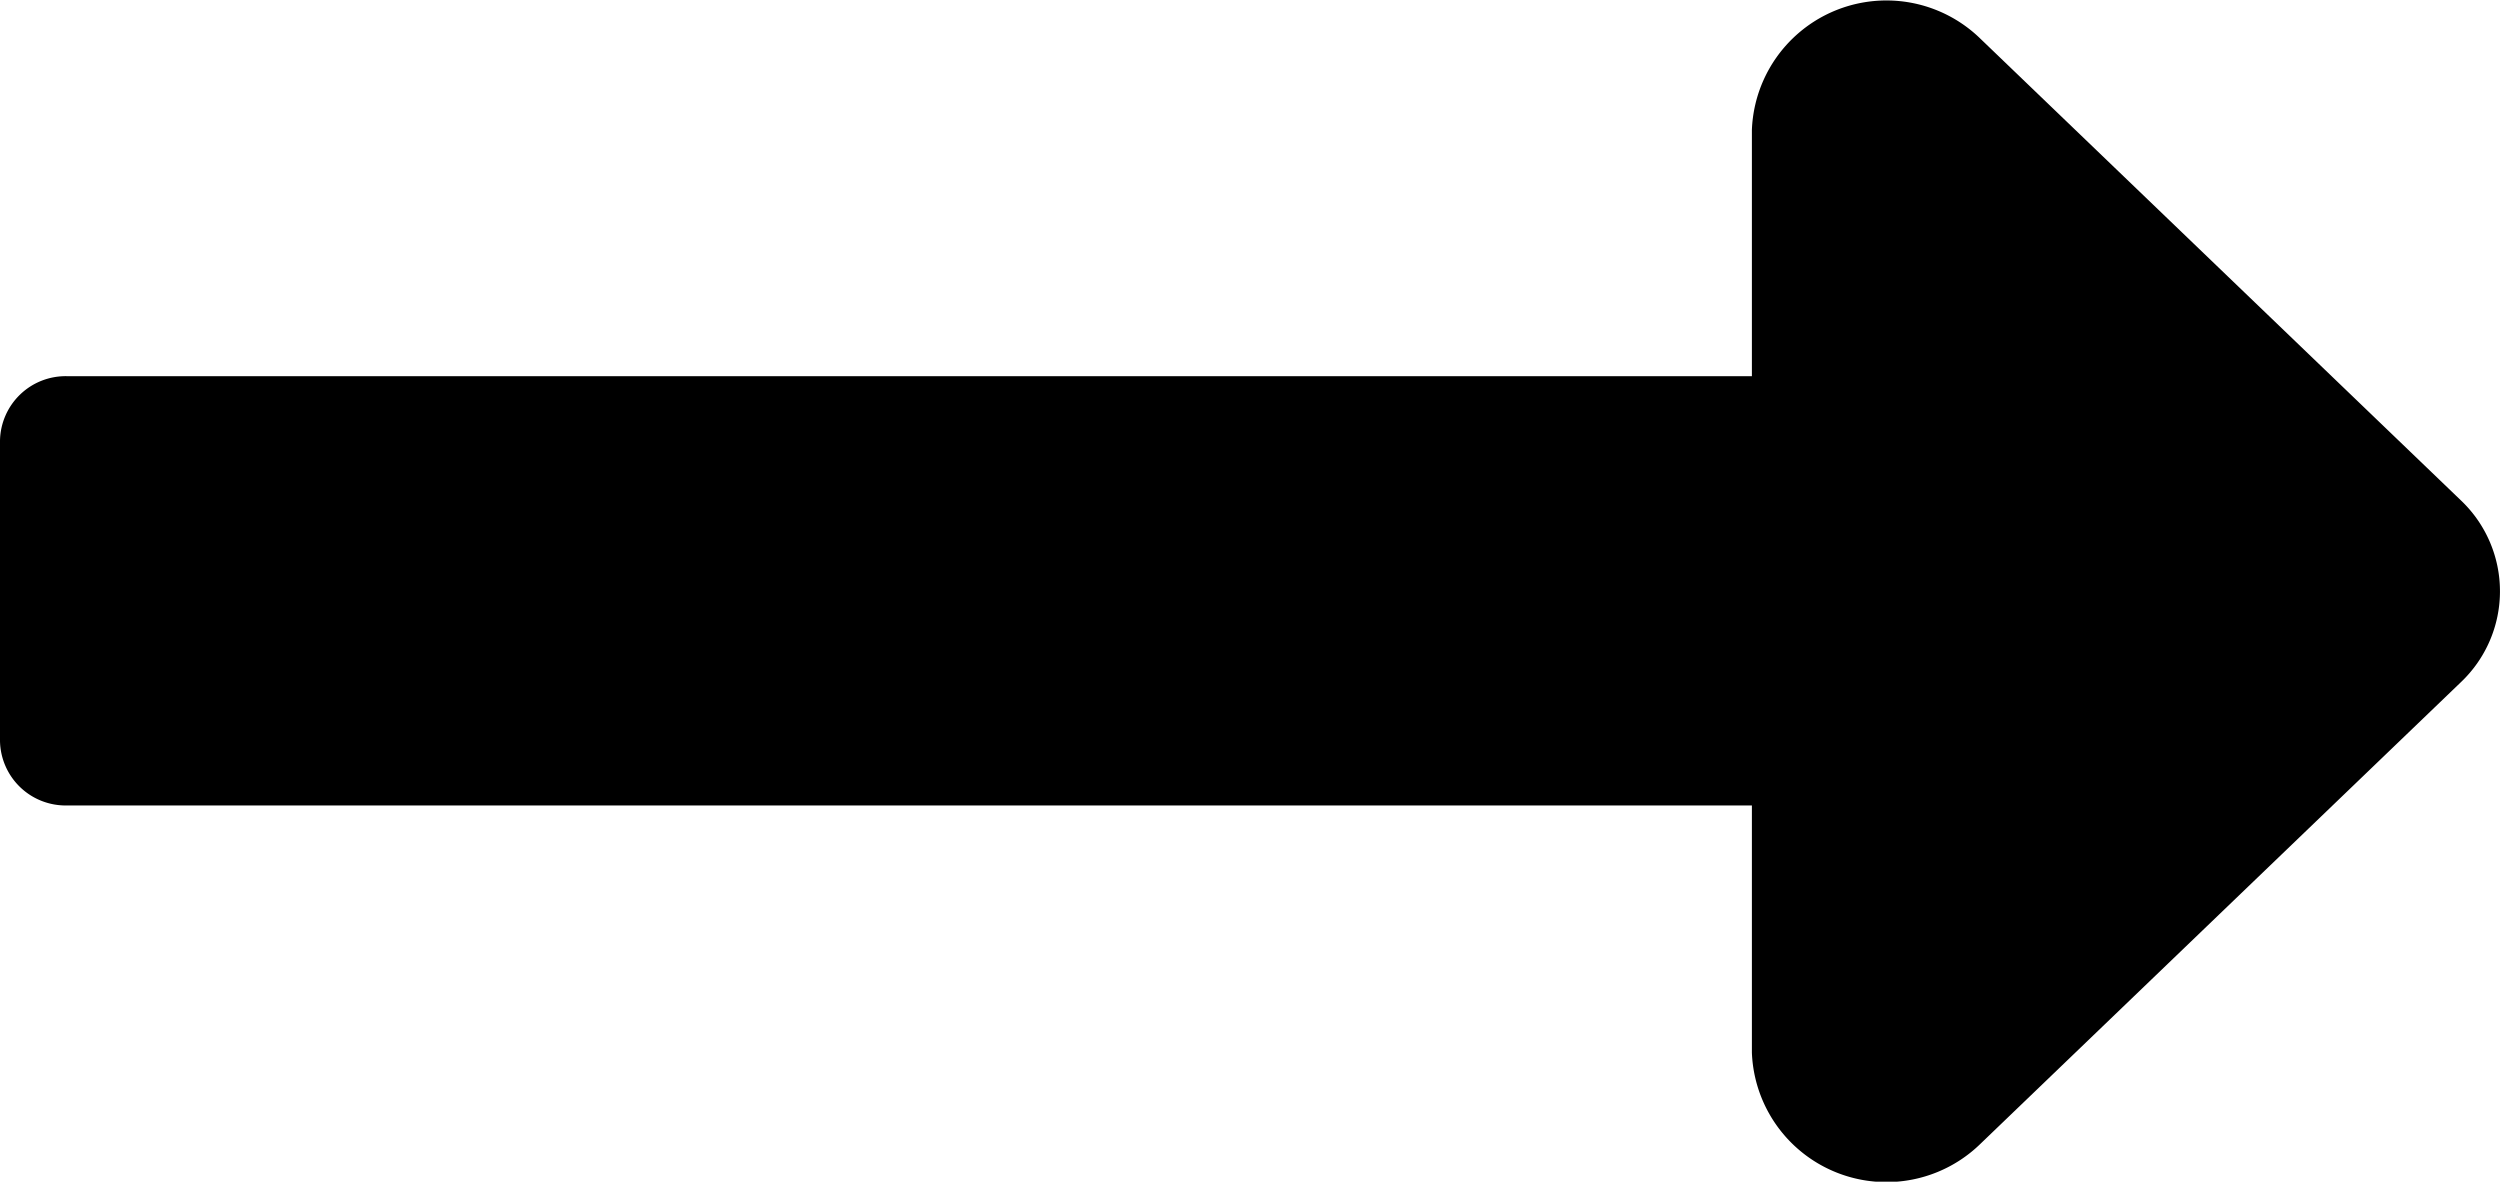 <svg xmlns="http://www.w3.org/2000/svg" width="27.633" height="13.061" viewBox="0 0 27.633 13.061"><path d="M19.364,14.416H.74a.726.726,0,0,0-.74.712v3.321a.726.726,0,0,0,.74.712H19.364v2.732A1.488,1.488,0,0,0,21.891,22.9l5.308-5.1a1.385,1.385,0,0,0,0-2.013l-5.308-5.1a1.488,1.488,0,0,0-2.527,1.007Z" transform="translate(0 -10.258)"/></svg>